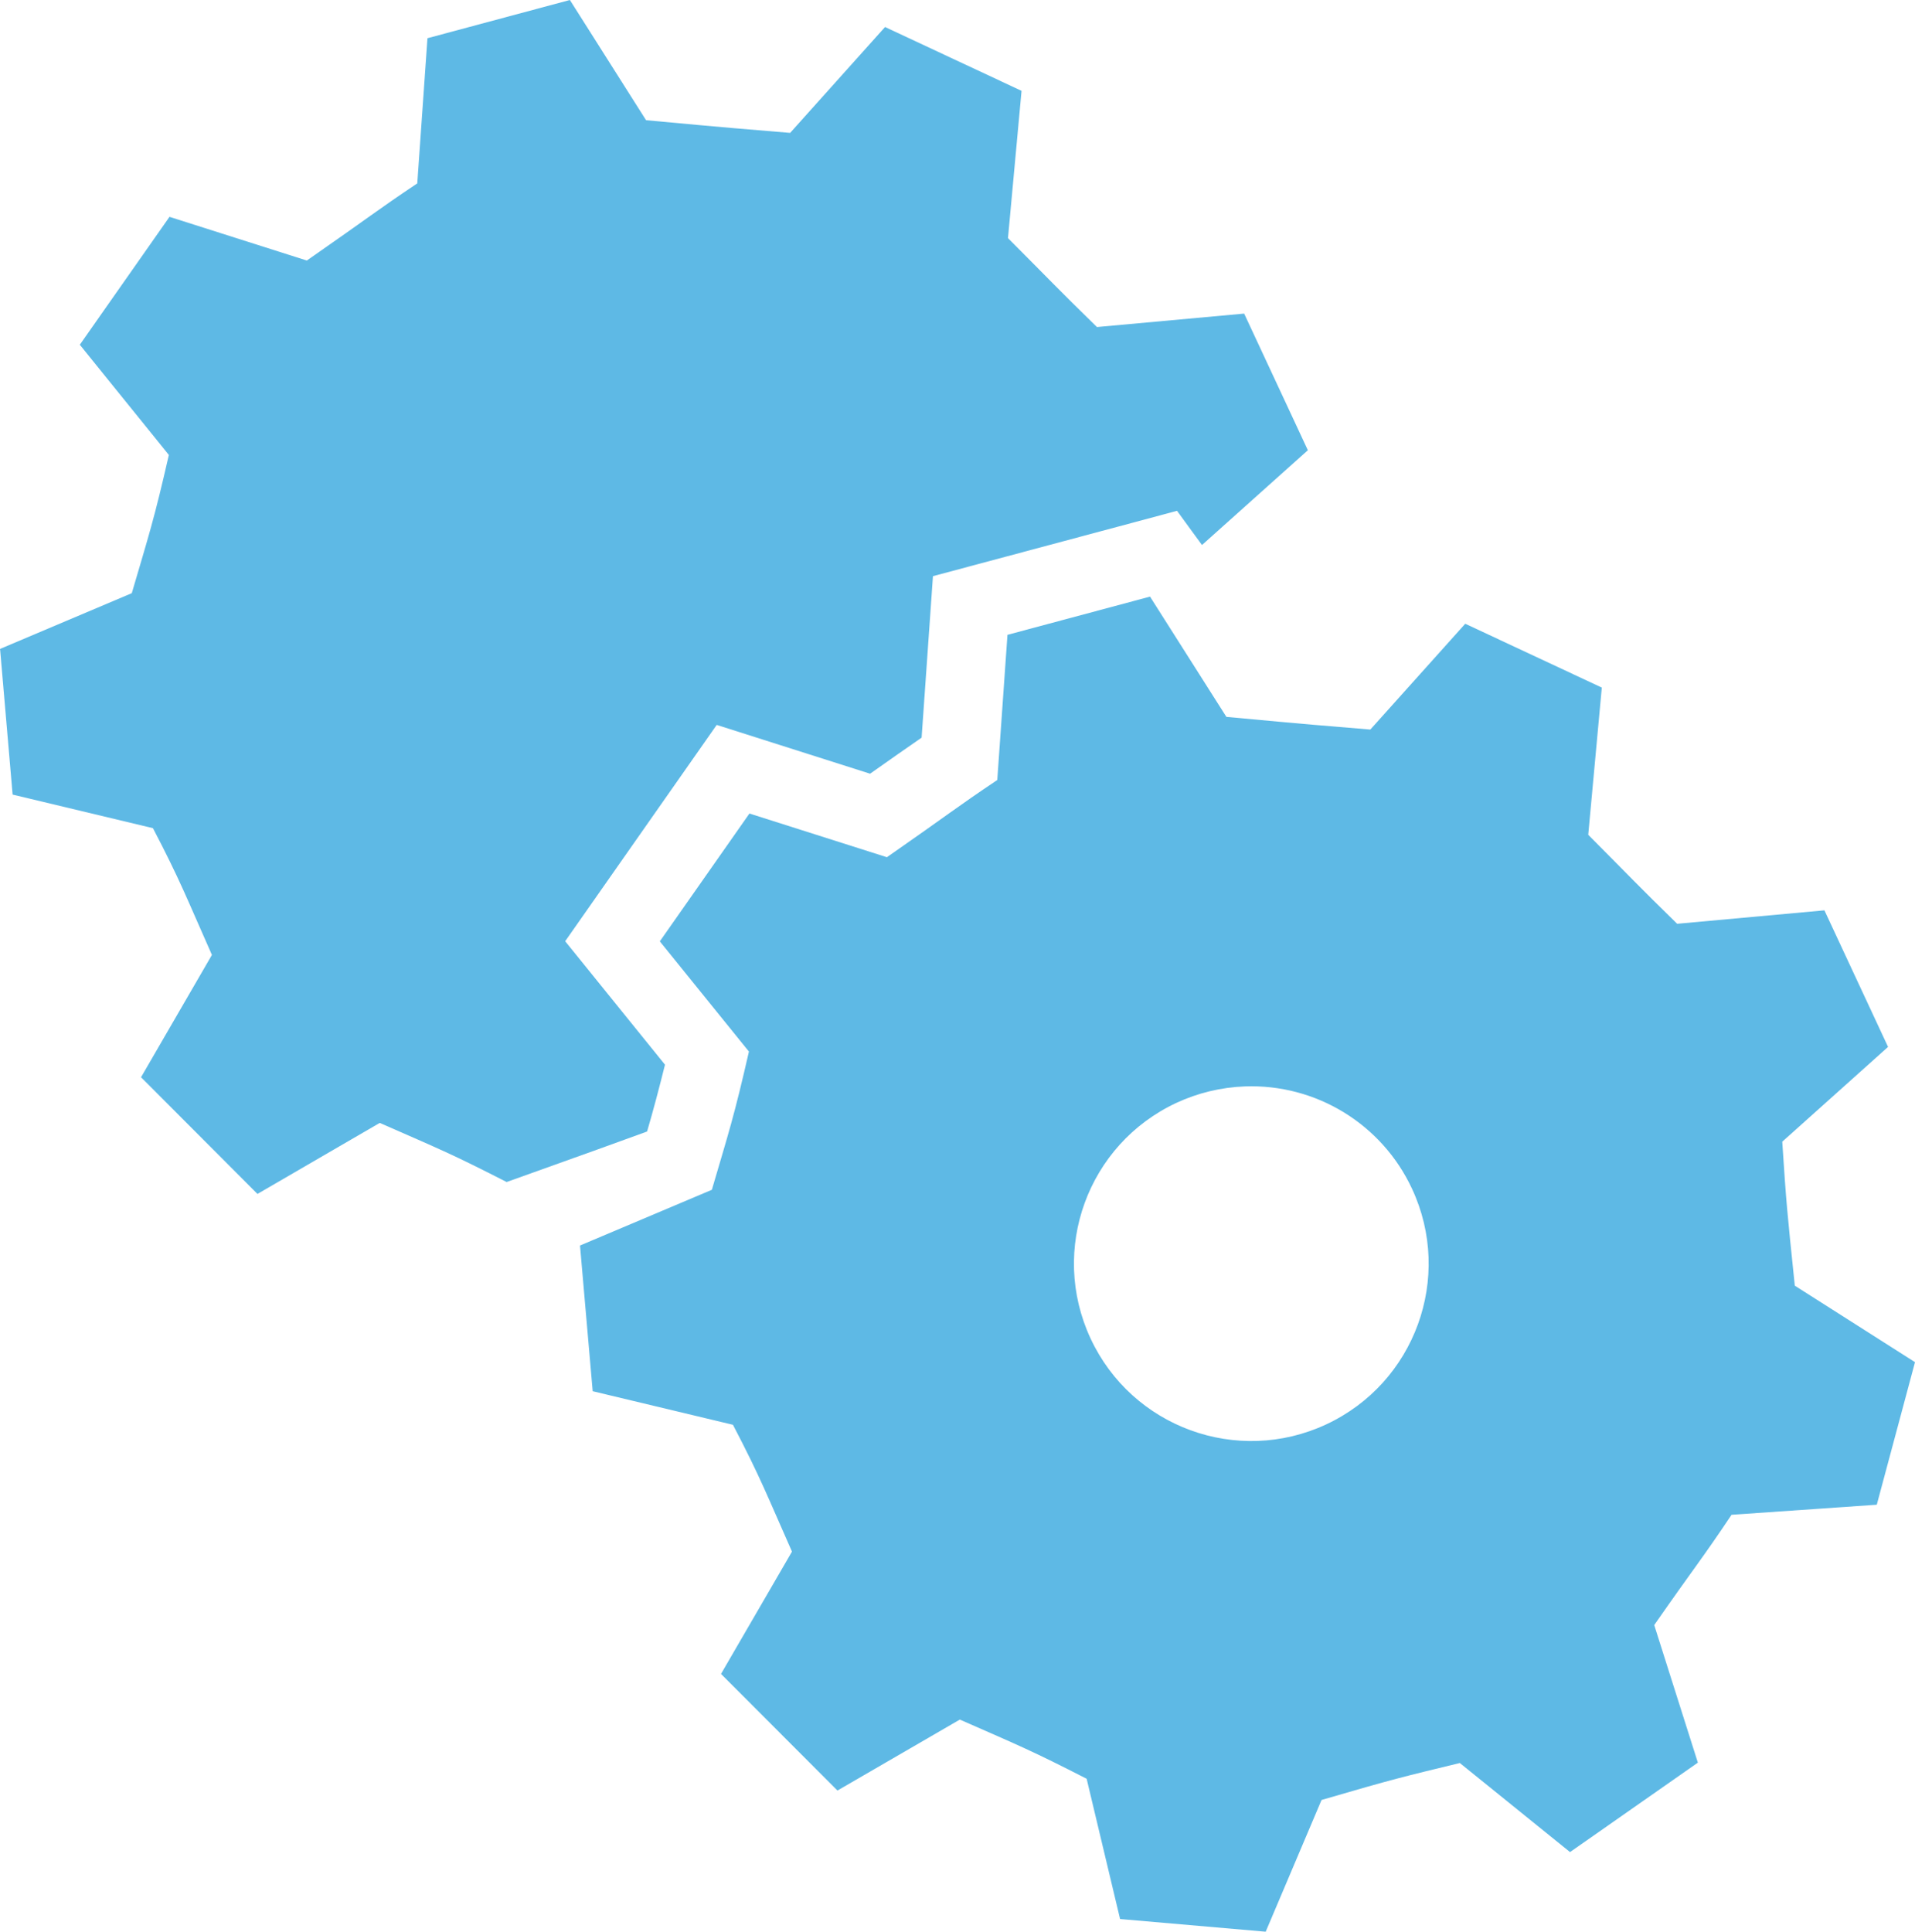<?xml version="1.0" encoding="UTF-8" standalone="no"?>
<!-- Created with Inkscape (http://www.inkscape.org/) -->

<svg
   xmlns:dc="http://purl.org/dc/elements/1.1/"
   xmlns:cc="http://creativecommons.org/ns#"
   xmlns:rdf="http://www.w3.org/1999/02/22-rdf-syntax-ns#"
   xmlns:svg="http://www.w3.org/2000/svg"
   xmlns="http://www.w3.org/2000/svg"
   xmlns:sodipodi="http://sodipodi.sourceforge.net/DTD/sodipodi-0.dtd"
   xmlns:inkscape="http://www.inkscape.org/namespaces/inkscape"
   width="30.065"
   height="30.325"
   id="svg6012"
   version="1.1"
   inkscape:version="0.48+devel_64bit r13443"
   viewBox="0 0 30.065 30.325"
   sodipodi:docname="icon-settings.svg">
  <defs
     id="defs6014" />
  <sodipodi:namedview
     id="base"
     pagecolor="#ffffff"
     bordercolor="#666666"
     borderopacity="1.0"
     inkscape:pageopacity="0.0"
     inkscape:pageshadow="2"
     inkscape:zoom="2.8"
     inkscape:cx="44.618744"
     inkscape:cy="-52.834641"
     inkscape:document-units="px"
     inkscape:current-layer="layer1"
     showgrid="false"
     fit-margin-top="0"
     fit-margin-left="0"
     fit-margin-right="0"
     fit-margin-bottom="0"
     inkscape:window-width="1920"
     inkscape:window-height="1033"
     inkscape:window-x="-4"
     inkscape:window-y="-4"
     inkscape:window-maximized="1" />
  <g
     inkscape:label="Layer 1"
     inkscape:groupmode="layer"
     id="layer1"
     transform="translate(-384.967,102.8)">
    <g
       transform="translate(-975.316,-365.98)"
       id="g5296"
       style="display:inline;opacity:1;stroke:none">
      <path
         sodipodi:nodetypes="ccccccccccccccccccccccccccccccccccc"
         inkscape:connector-curvature="0"
         id="path5274"
         d="m 1369.23,263.18 -2.236,0.6 -0.16,2.279 c -0.674,0.452 -0.713,0.501 -1.734,1.211 l -2.156,-0.686 -1.408,2.008 1.398,1.73 c -0.234,1.024 -0.315,1.259 -0.582,2.17 l -2.068,0.875 0.197,2.287 2.203,0.527 c 0.427,0.816 0.541,1.123 0.926,1.99 l -1.113,1.92 1.828,1.832 1.92,-1.115 c 0.967,0.424 1.135,0.49 1.992,0.928 1.499,-0.535 1.581,-0.566 2.205,-0.793 0.095,-0.323 0.196,-0.705 0.281,-1.049 l -1.567,-1.938 2.379,-3.396 2.408,0.766 c 0.283,-0.201 0.595,-0.418 0.809,-0.566 l 0.178,-2.535 3.016,-0.807 0.816,-0.219 c 0.225,0.311 0.262,0.358 0.392,0.537 l 1.662,-1.488 -1,-2.145 -2.311,0.211 c -0.634,-0.619 -0.709,-0.706 -1.397,-1.396 l 0.213,-2.312 -2.143,-1.002 -1.49,1.662 c -0.787,-0.066 -0.842,-0.067 -2.262,-0.199 z"
         style="opacity:0.994;fill:#5eb9e5;fill-opacity:1;stroke:none;stroke-width:0.3;stroke-opacity:1" />
      <path
         style="fill:#5eb9e5;fill-opacity:1;stroke:none;stroke-width:0.3;stroke-opacity:1"
         d="m 1378.338,272.546 -2.238,0.6 -0.16,2.279 c -0.674,0.452 -0.711,0.501 -1.733,1.212 l -2.158,-0.686 -1.407,2.007 1.399,1.73 c -0.234,1.024 -0.315,1.26 -0.582,2.17 l -2.07,0.875 0.199,2.287 2.202,0.527 c 0.427,0.816 0.543,1.124 0.927,1.991 l -1.114,1.92 1.828,1.831 1.921,-1.114 c 0.967,0.424 1.134,0.491 1.991,0.929 l 0.525,2.202 2.286,0.199 0.877,-2.068 c 1.15,-0.336 1.298,-0.368 2.171,-0.58 l 1.73,1.398 2.007,-1.404 -0.685,-2.16 c 0.648,-0.93 0.736,-1.017 1.214,-1.731 l 2.28,-0.158 0.6,-2.238 -1.887,-1.201 c -0.121,-1.165 -0.135,-1.304 -0.197,-2.26 l 1.661,-1.488 -0.999,-2.144 -2.312,0.211 c -0.634,-0.619 -0.709,-0.707 -1.396,-1.397 l 0.213,-2.311 -2.144,-1.002 -1.49,1.661 c -0.787,-0.066 -0.84,-0.067 -2.26,-0.199 z m 1.489,7.689 c 1.118,-0.041 2.152,0.592 2.624,1.606 0.65,1.394 0.047,3.05 -1.347,3.7 -1.395,0.65 -3.051,0.045 -3.7,-1.35 -0.648,-1.393 -0.045,-3.047 1.347,-3.697 0.338,-0.157 0.703,-0.245 1.076,-0.259 z"
         id="path5276"
         inkscape:connector-curvature="0"
         sodipodi:nodetypes="ccccccccccccccccccccccccccccccccccccccccccc" />
    </g>
  </g>
</svg>
